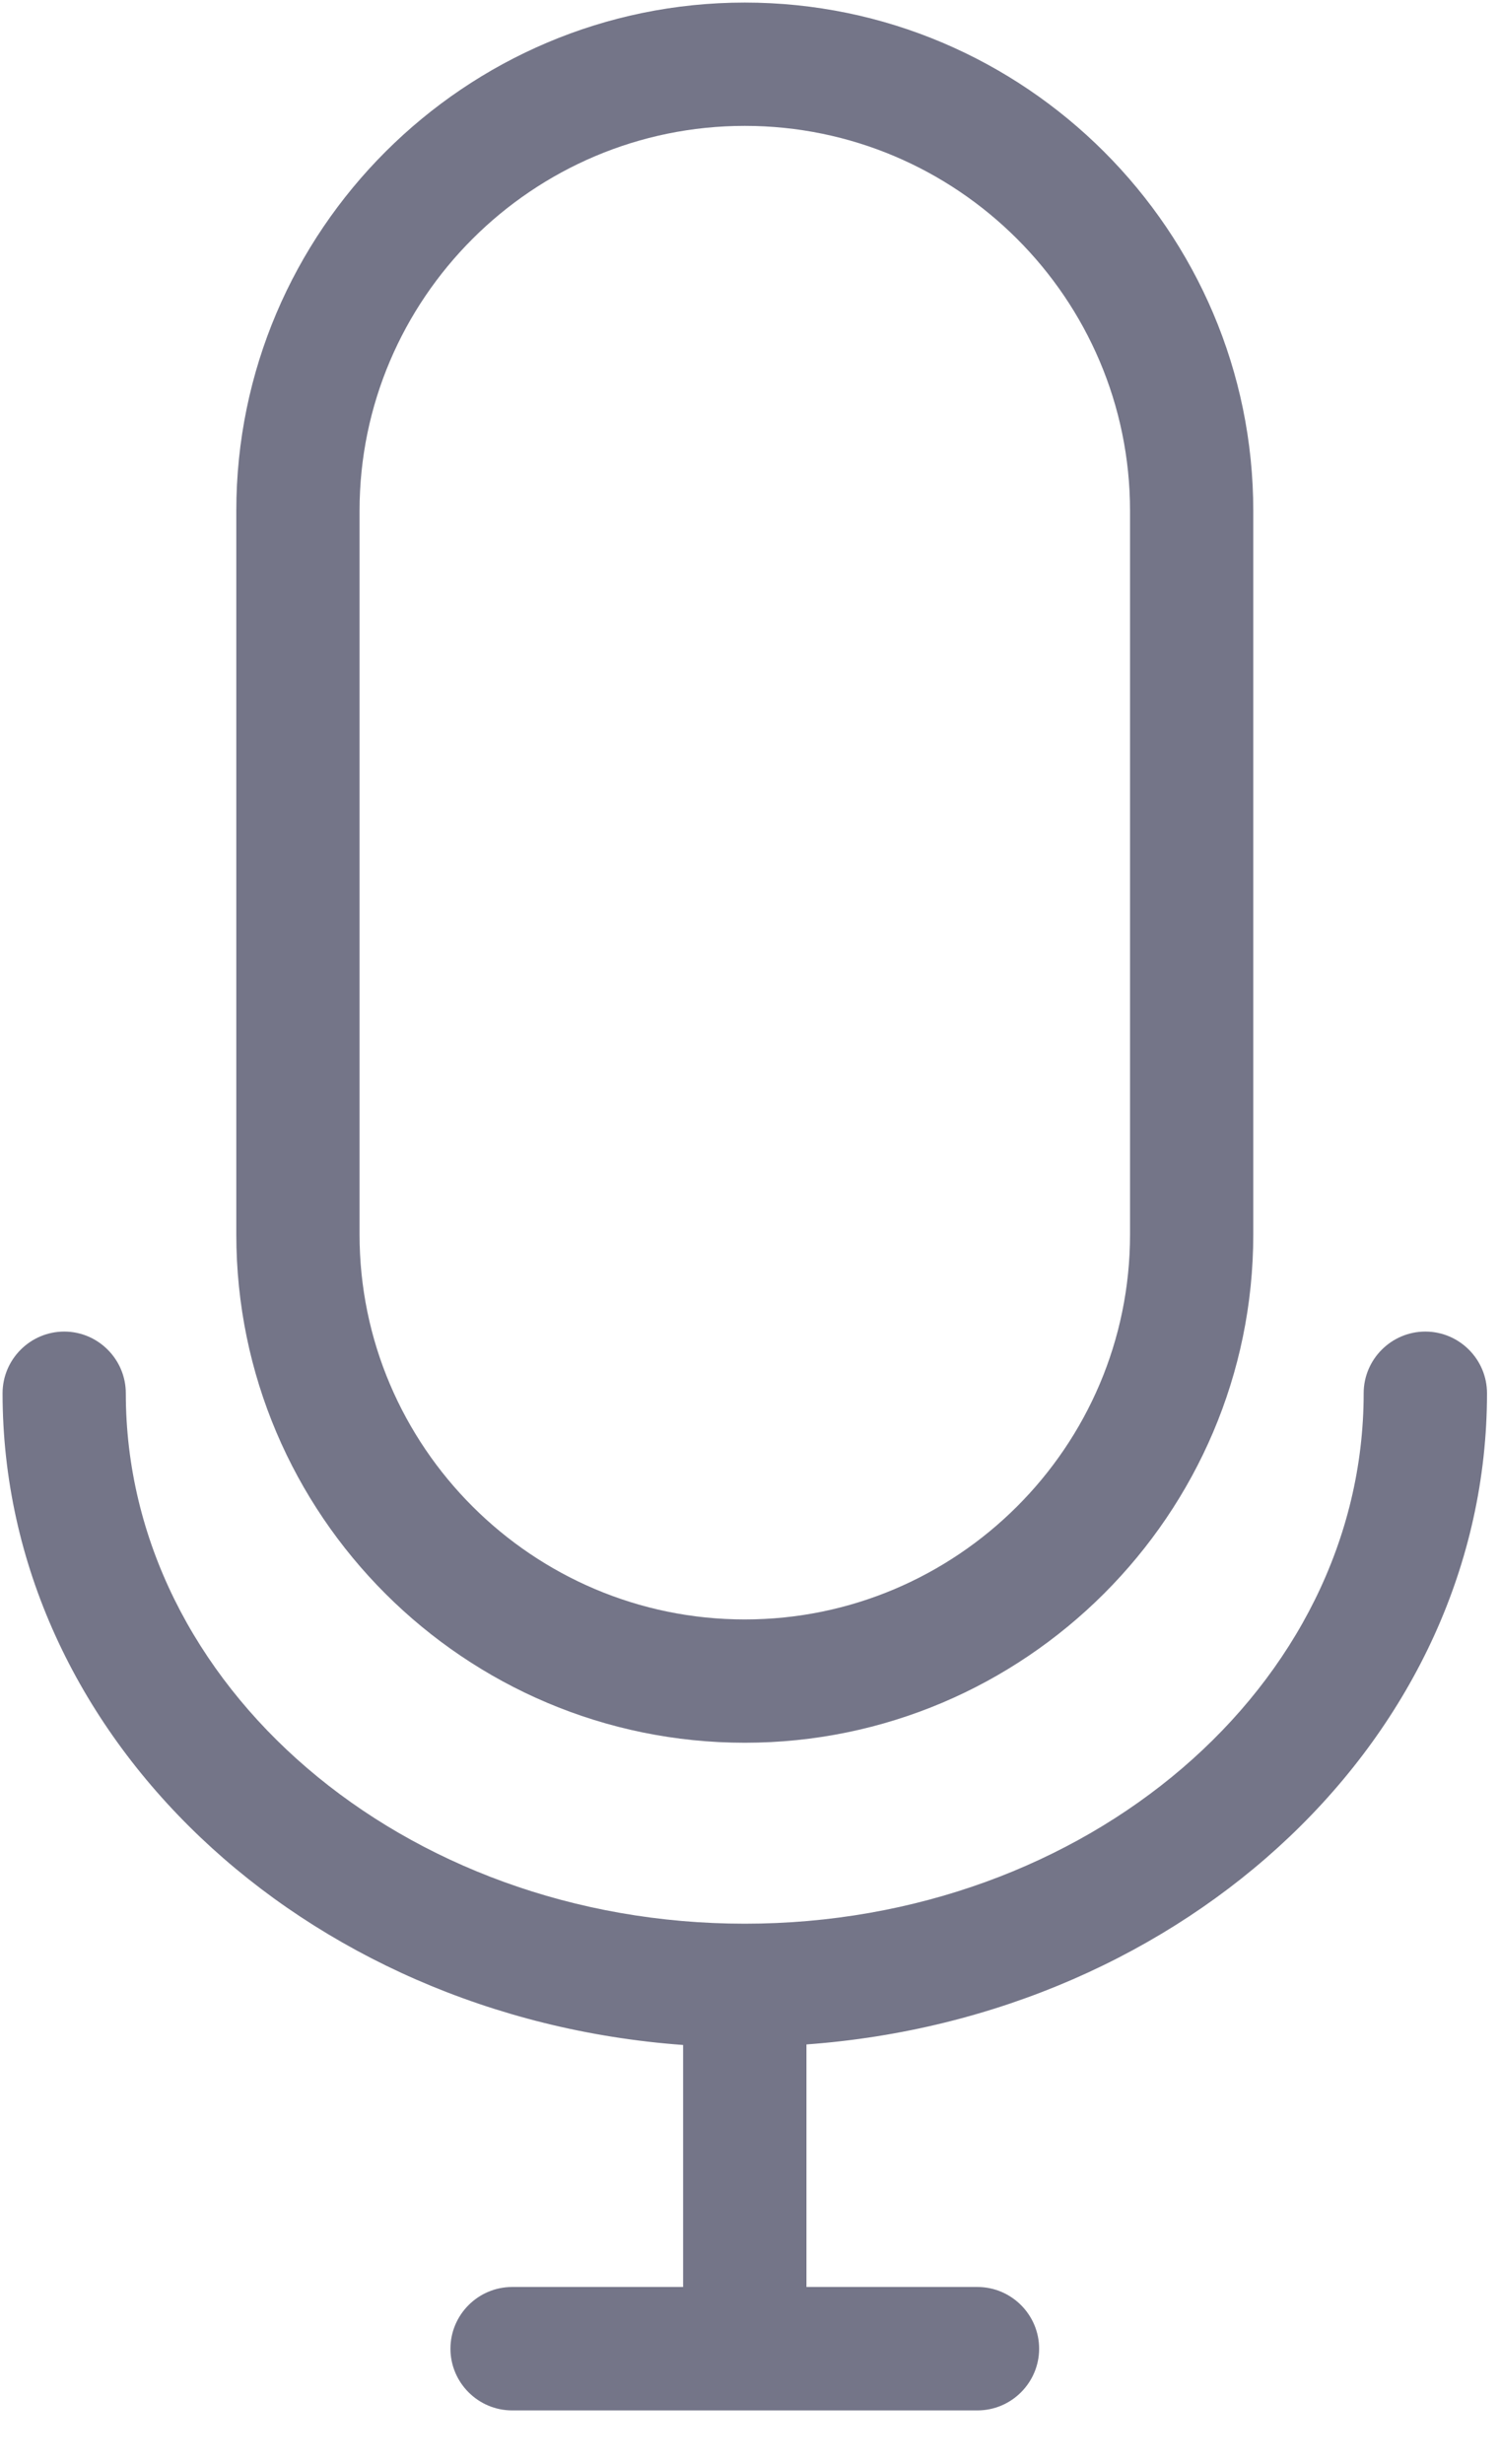 <?xml version="1.0" encoding="UTF-8"?>
<svg width="14px" height="23px" viewBox="0 0 14 23" version="1.1" xmlns="http://www.w3.org/2000/svg" xmlns:xlink="http://www.w3.org/1999/xlink">
    <!-- Generator: Sketch 63.1 (92452) - https://sketch.com -->
    <title>noun_mic_2027315</title>
    <desc>Created with Sketch.</desc>
    <g id="Video-Assessment-UX" stroke="none" stroke-width="1" fill="none" fill-rule="evenodd">
        <g id="CS_VideoProfile_2a" transform="translate(-593, -561)" fill="#747588" fill-rule="nonzero">
            <g id="noun_mic_2027315" transform="translate(593, 561)">
                <path d="M6.956,16.267 C9.57,16.267 11.705,14.137 11.705,11.523 L11.705,4.768 C11.705,2.154 9.57,0.024 6.956,0.024 C4.341,0.024 2.207,2.154 2.207,4.768 L2.207,11.523 C2.207,14.142 4.341,16.267 6.956,16.267 Z M3.358,4.768 C3.358,2.787 4.975,1.175 6.956,1.175 C8.937,1.175 10.554,2.787 10.554,4.768 L10.554,11.523 C10.554,13.504 8.937,15.116 6.956,15.116 C4.975,15.116 3.358,13.504 3.358,11.523 L3.358,4.768 Z" id="Shape"></path>
                <path d="M13.888,13.005 C13.888,12.688 13.629,12.429 13.312,12.429 C12.995,12.429 12.736,12.688 12.736,13.005 C12.736,15.735 10.146,17.956 6.956,17.956 C3.766,17.956 1.175,15.735 1.175,13.005 C1.175,12.688 0.916,12.429 0.6,12.429 C0.283,12.429 0.024,12.688 0.024,13.005 C0.024,16.2 2.826,18.829 6.38,19.088 L6.38,21.347 L4.783,21.347 C4.466,21.347 4.207,21.606 4.207,21.923 C4.207,22.24 4.466,22.499 4.783,22.499 L9.129,22.499 C9.446,22.499 9.705,22.24 9.705,21.923 C9.705,21.606 9.446,21.347 9.129,21.347 L7.532,21.347 L7.532,19.083 C11.086,18.824 13.888,16.2 13.888,13.005 Z" id="Path"></path>
            </g>
        </g>
    </g>
</svg>
